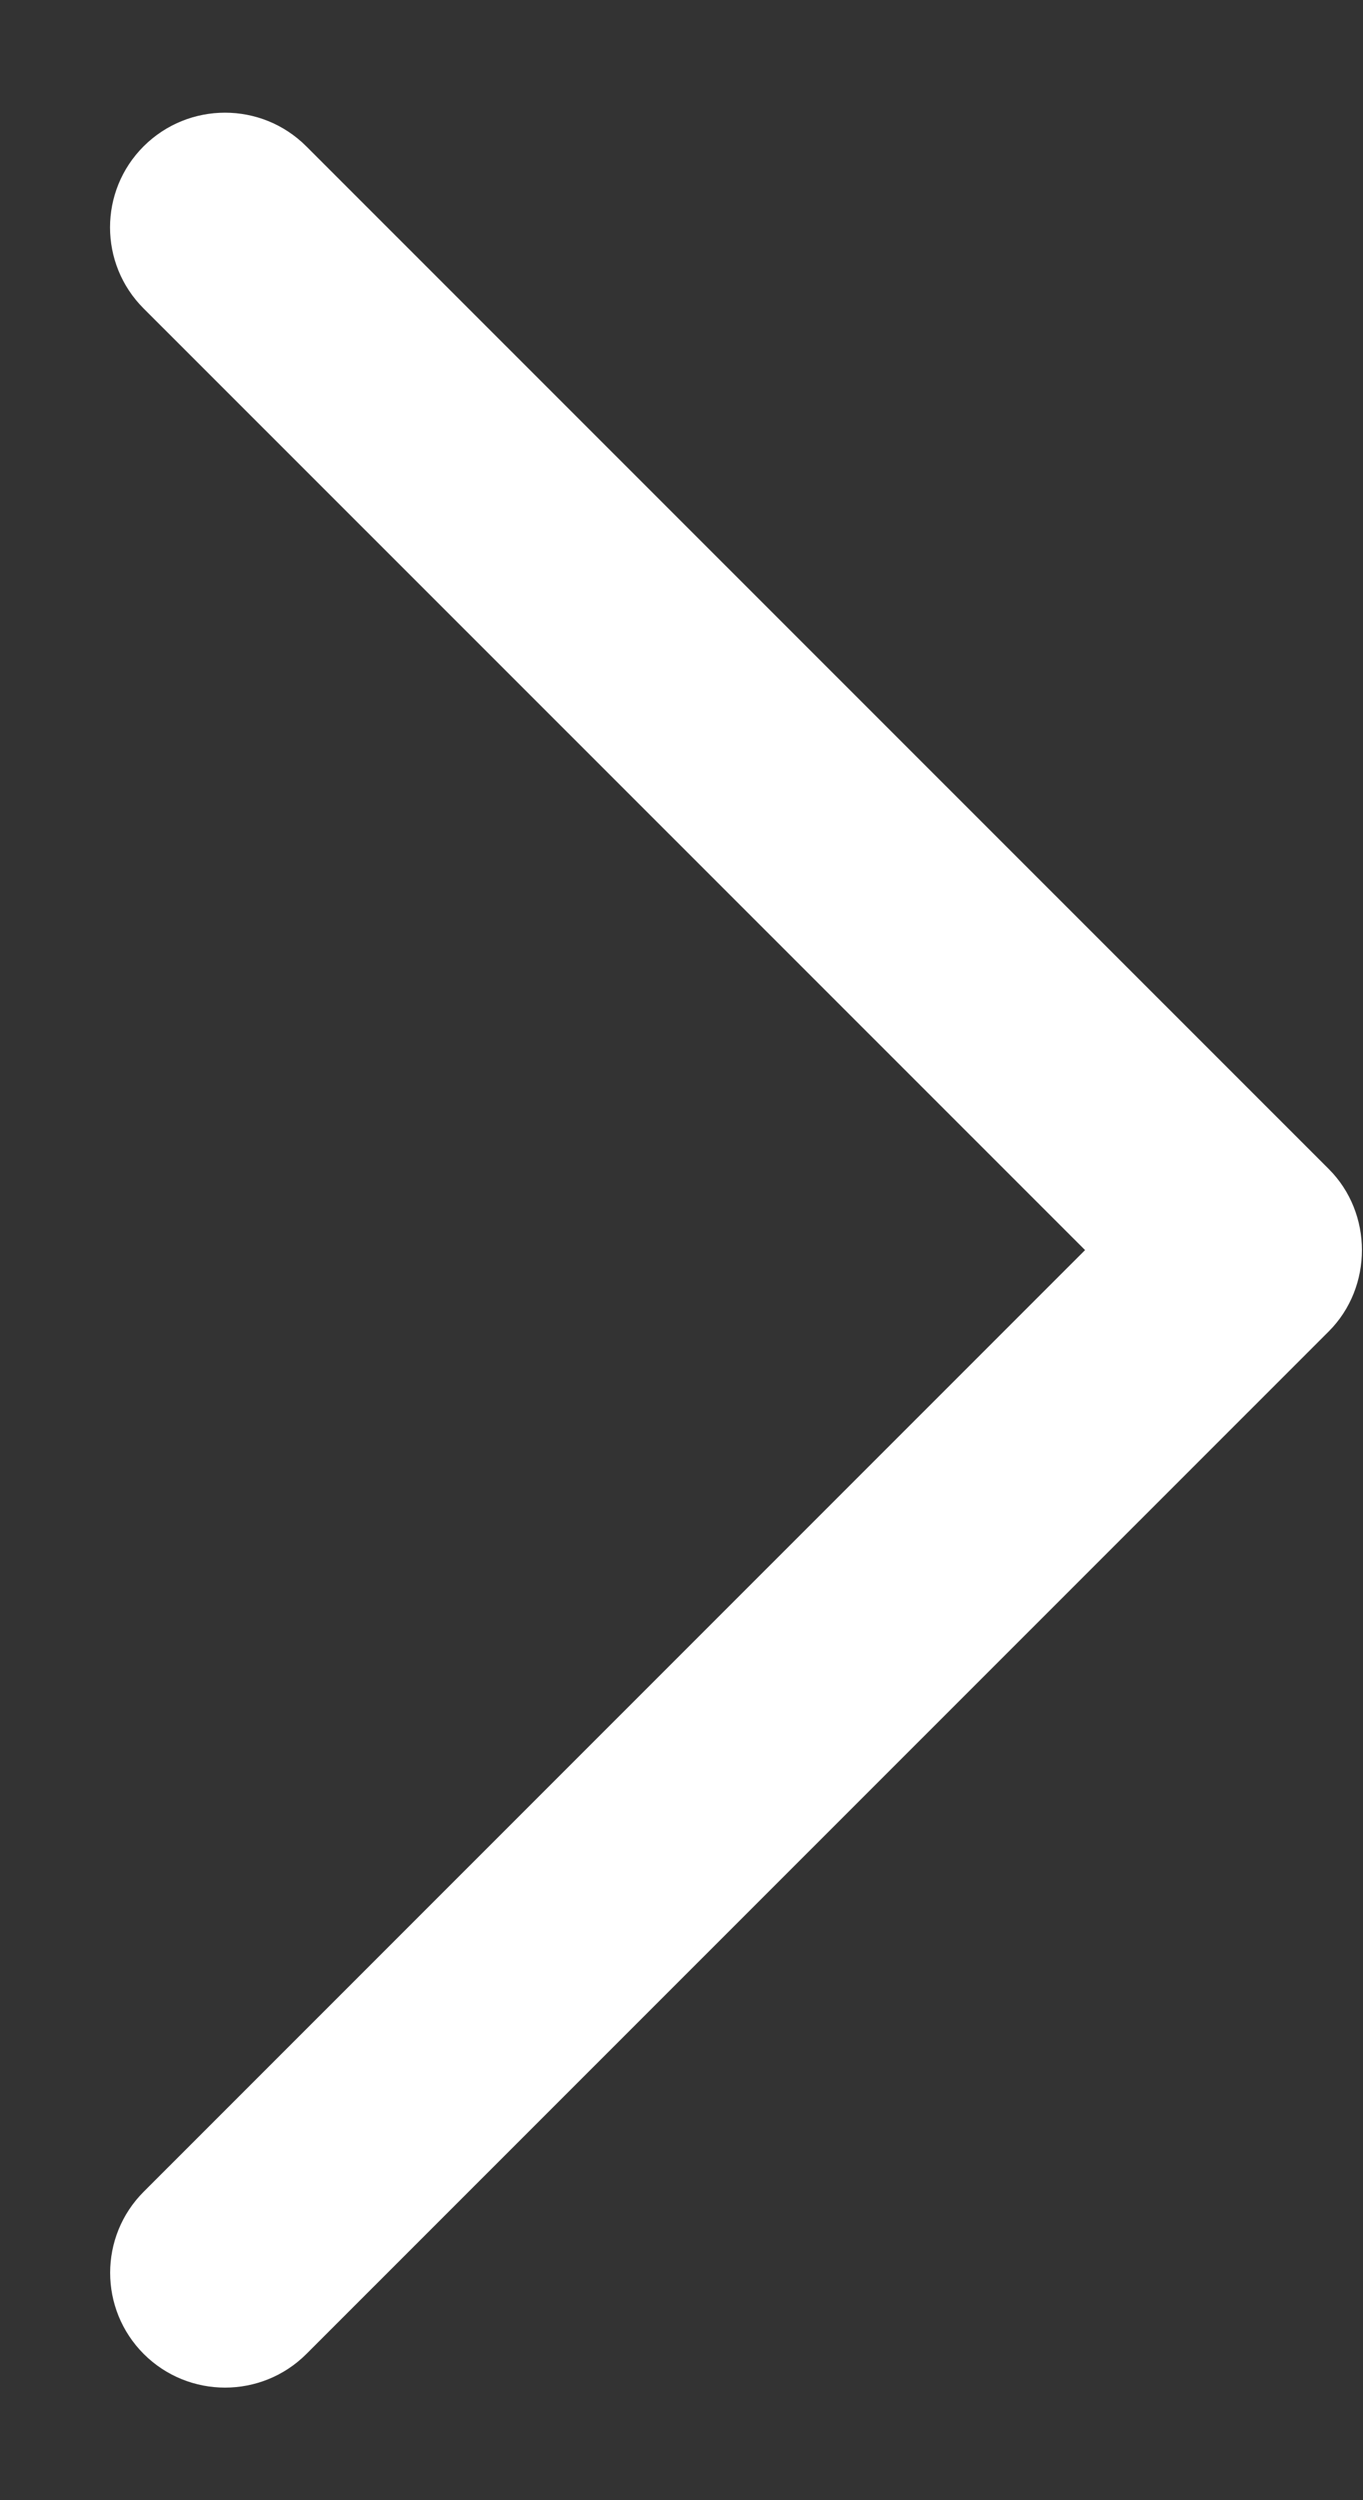 <svg width="12" height="22" viewBox="0 0 12 22" fill="none" xmlns="http://www.w3.org/2000/svg">
<rect x="0" y="0" width="12" height="22" fill="#333333" stroke="none"/>
<path fill-rule="evenodd" clip-rule="evenodd" d="M11.698 10.286L2.696 1.287C2.301 0.893 1.661 0.893 1.265 1.287C0.87 1.681 0.87 2.321 1.265 2.715L9.553 11L1.266 19.285C0.871 19.679 0.871 20.319 1.266 20.714C1.661 21.108 2.302 21.108 2.697 20.714L11.699 11.715C12.088 11.325 12.088 10.675 11.698 10.286Z" fill="#ffffff"/>
</svg>
